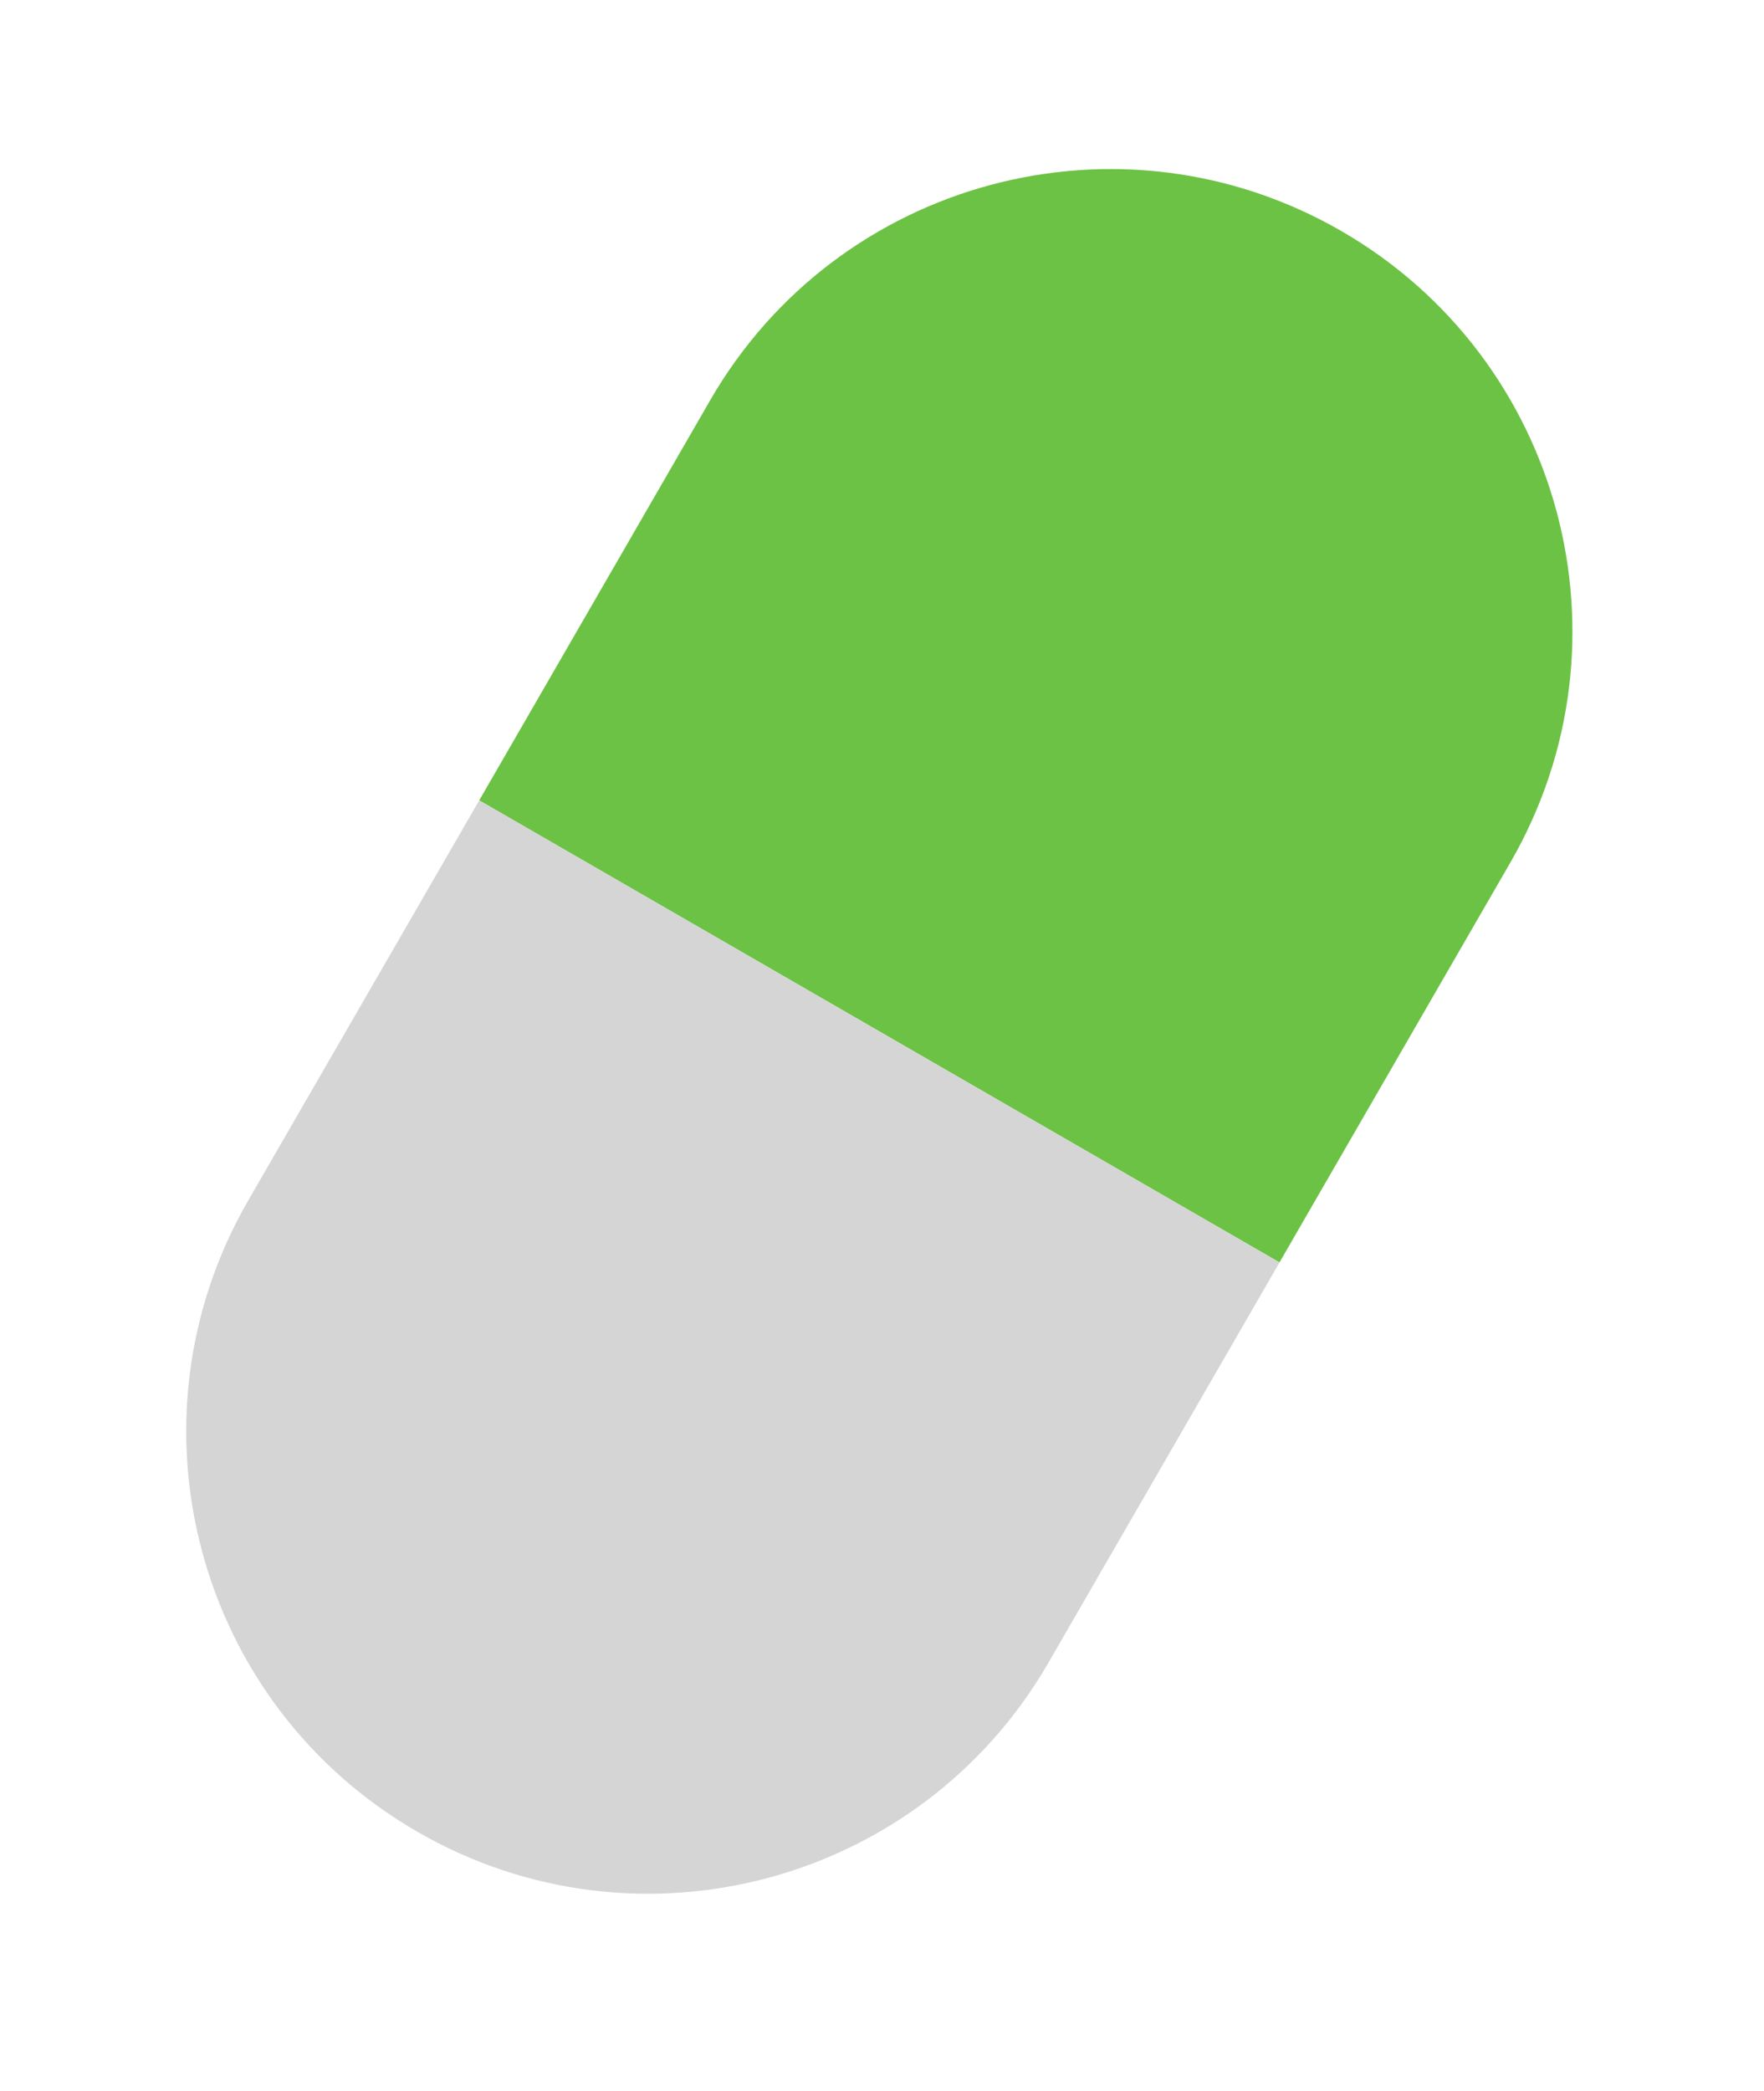 <svg width="27" height="32" viewBox="0 0 27 32" fill="none" xmlns="http://www.w3.org/2000/svg">
<path d="M10.871 6.124C12.824 2.742 17.149 1.583 20.531 3.536C23.913 5.489 25.072 9.814 23.12 13.196L19.584 19.32L7.335 12.249L10.871 6.124Z" fill="#6CC244"/>
<path d="M16.048 25.445C14.095 28.827 9.77 29.986 6.388 28.033C3.005 26.081 1.846 21.756 3.799 18.373L7.335 12.249L19.584 19.321L16.048 25.445Z" fill="#D5D5D5"/>
</svg>
